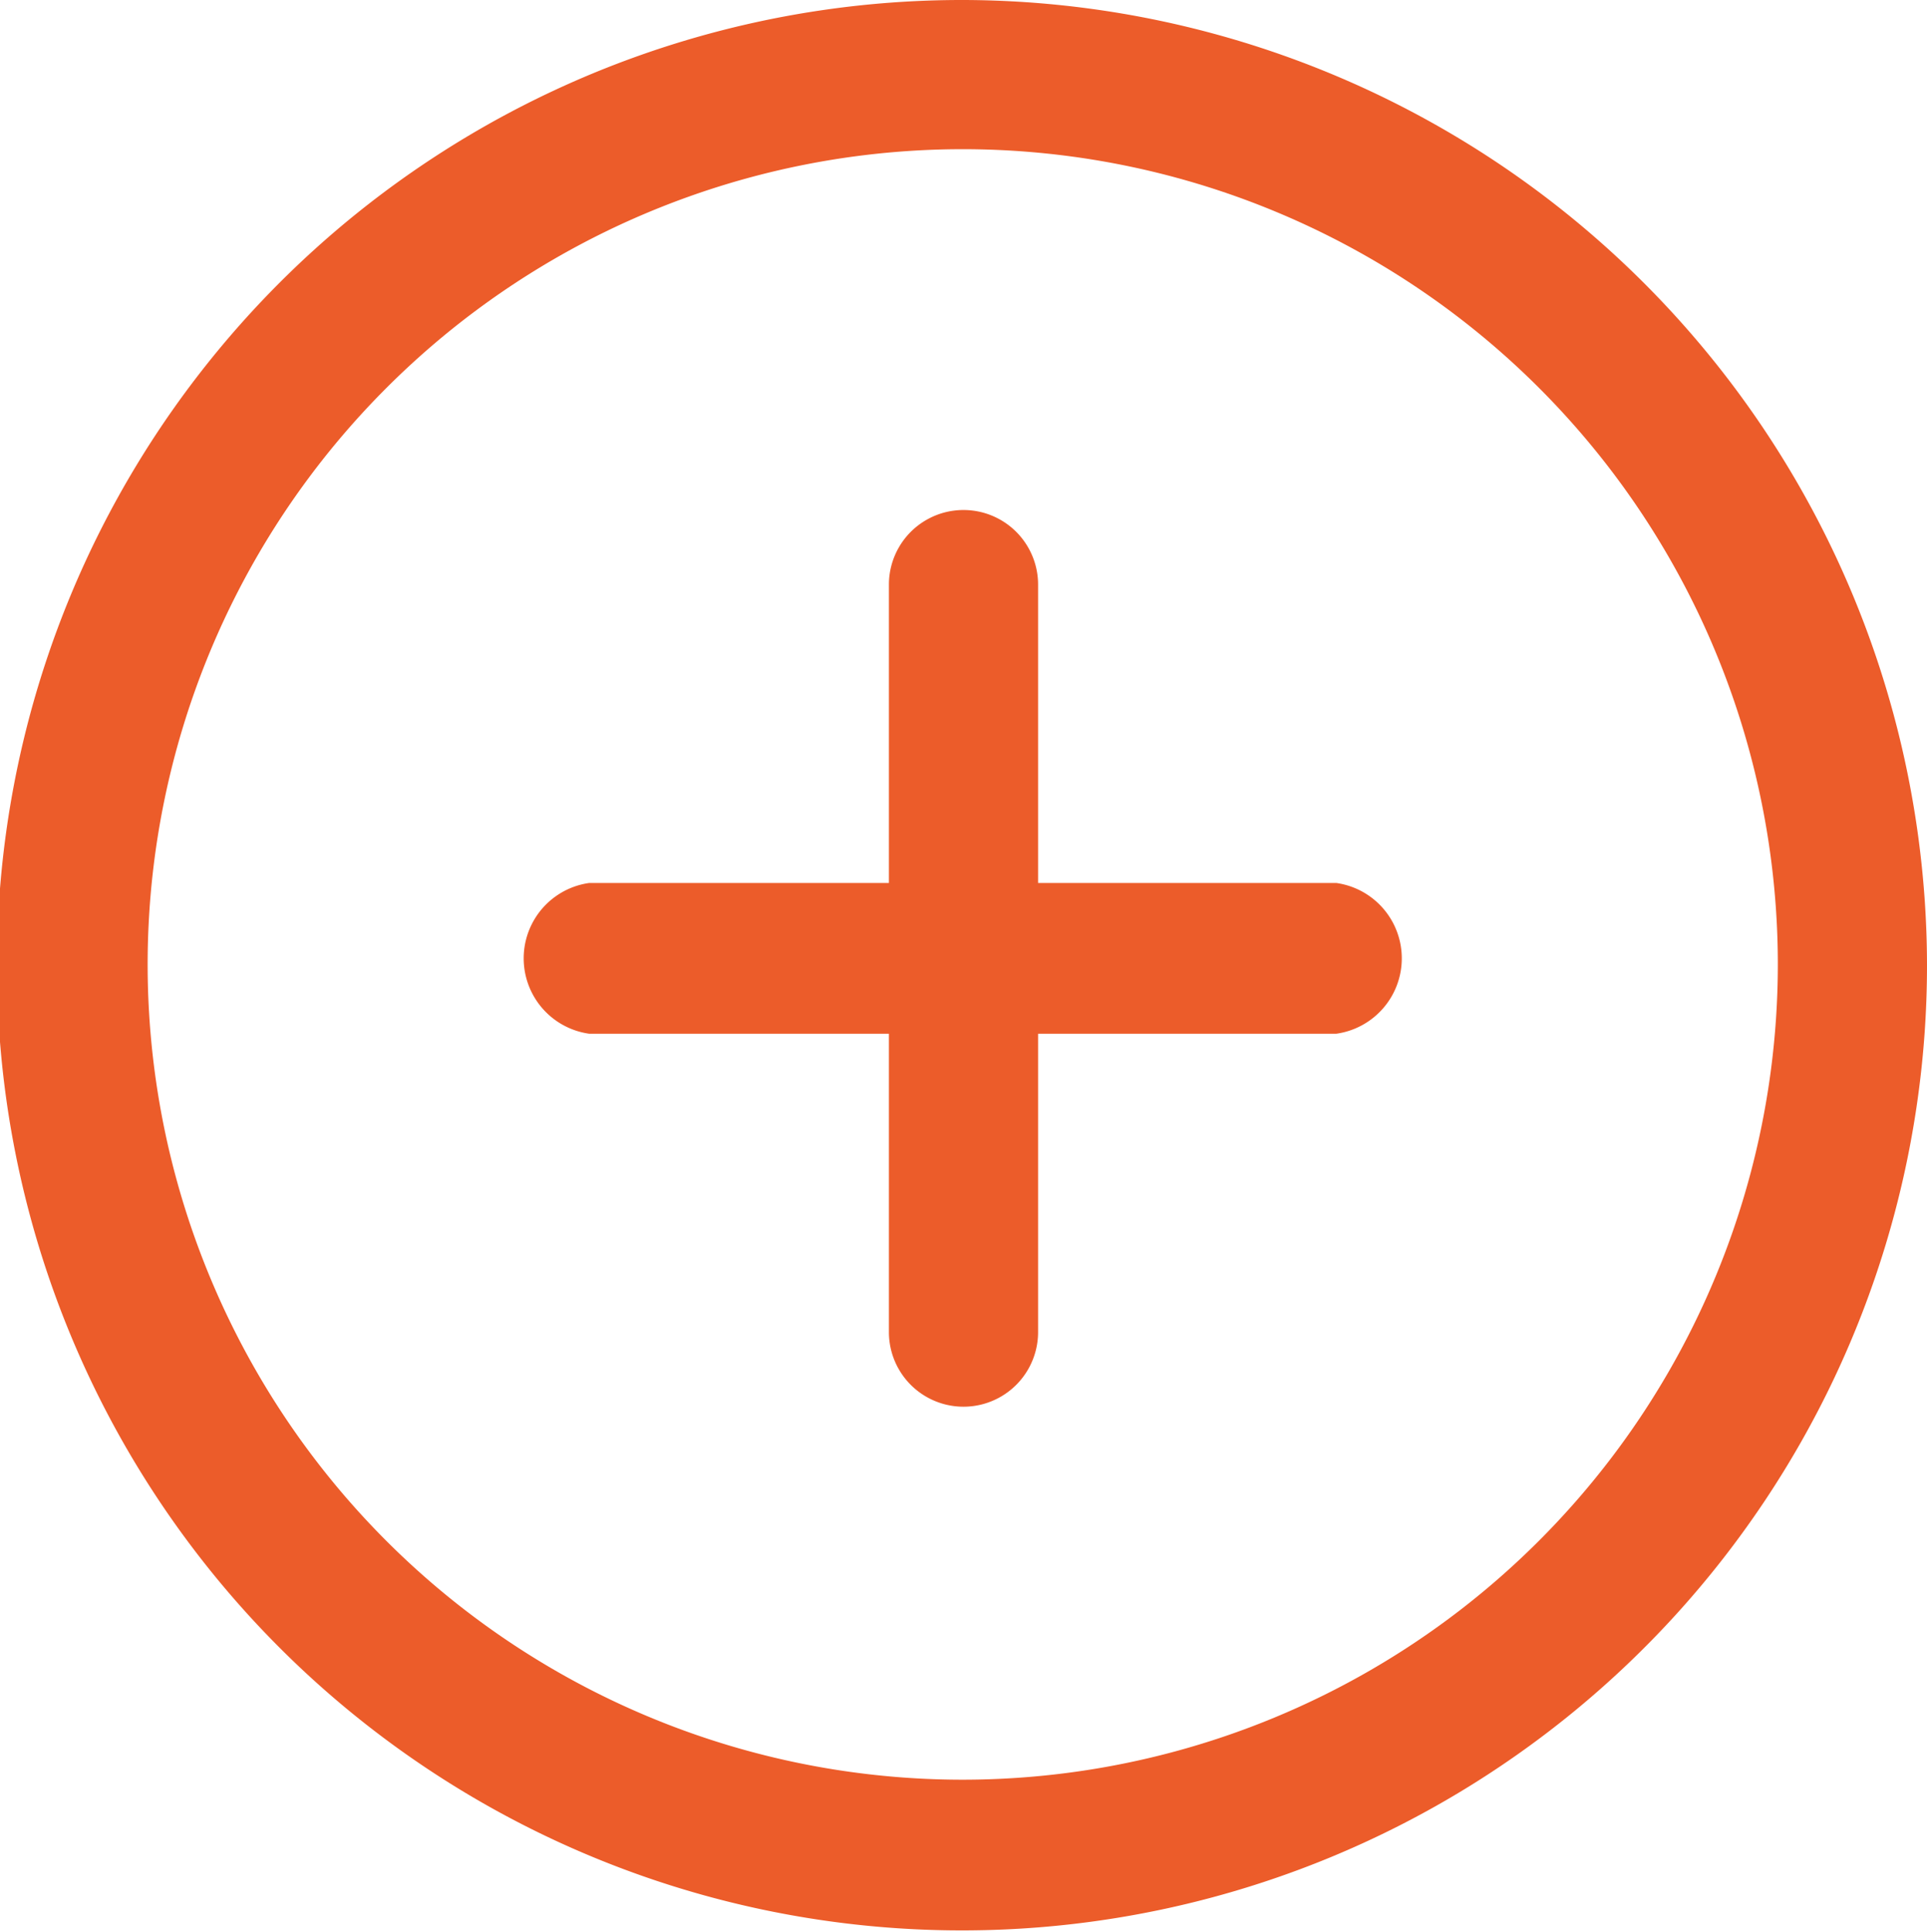 <svg xmlns="http://www.w3.org/2000/svg" width="12.66" height="12.69" viewBox="0 0 12.66 12.69">
  <defs>
    <style>
      .cls-1 {
        fill: #ec5c2a;
        fill-rule: evenodd;
      }
    </style>
  </defs>
  <path id="plus" class="cls-1" d="M1079.11,1113.19a6.34,6.34,0,1,0,6.33,6.34A6.348,6.348,0,0,0,1079.11,1113.19Zm0,11.69a5.355,5.355,0,1,1,5.35-5.35A5.358,5.358,0,0,1,1079.11,1124.88Zm2.45-5.89h-1.96v-1.96a0.49,0.49,0,0,0-.98,0v1.96h-1.97a0.5,0.5,0,0,0,0,.99h1.97v1.96a0.49,0.49,0,0,0,.98,0v-1.96h1.96A0.5,0.5,0,0,0,1081.56,1118.99Z" transform="translate(-1072.78 -1113.19)"/>
</svg>
